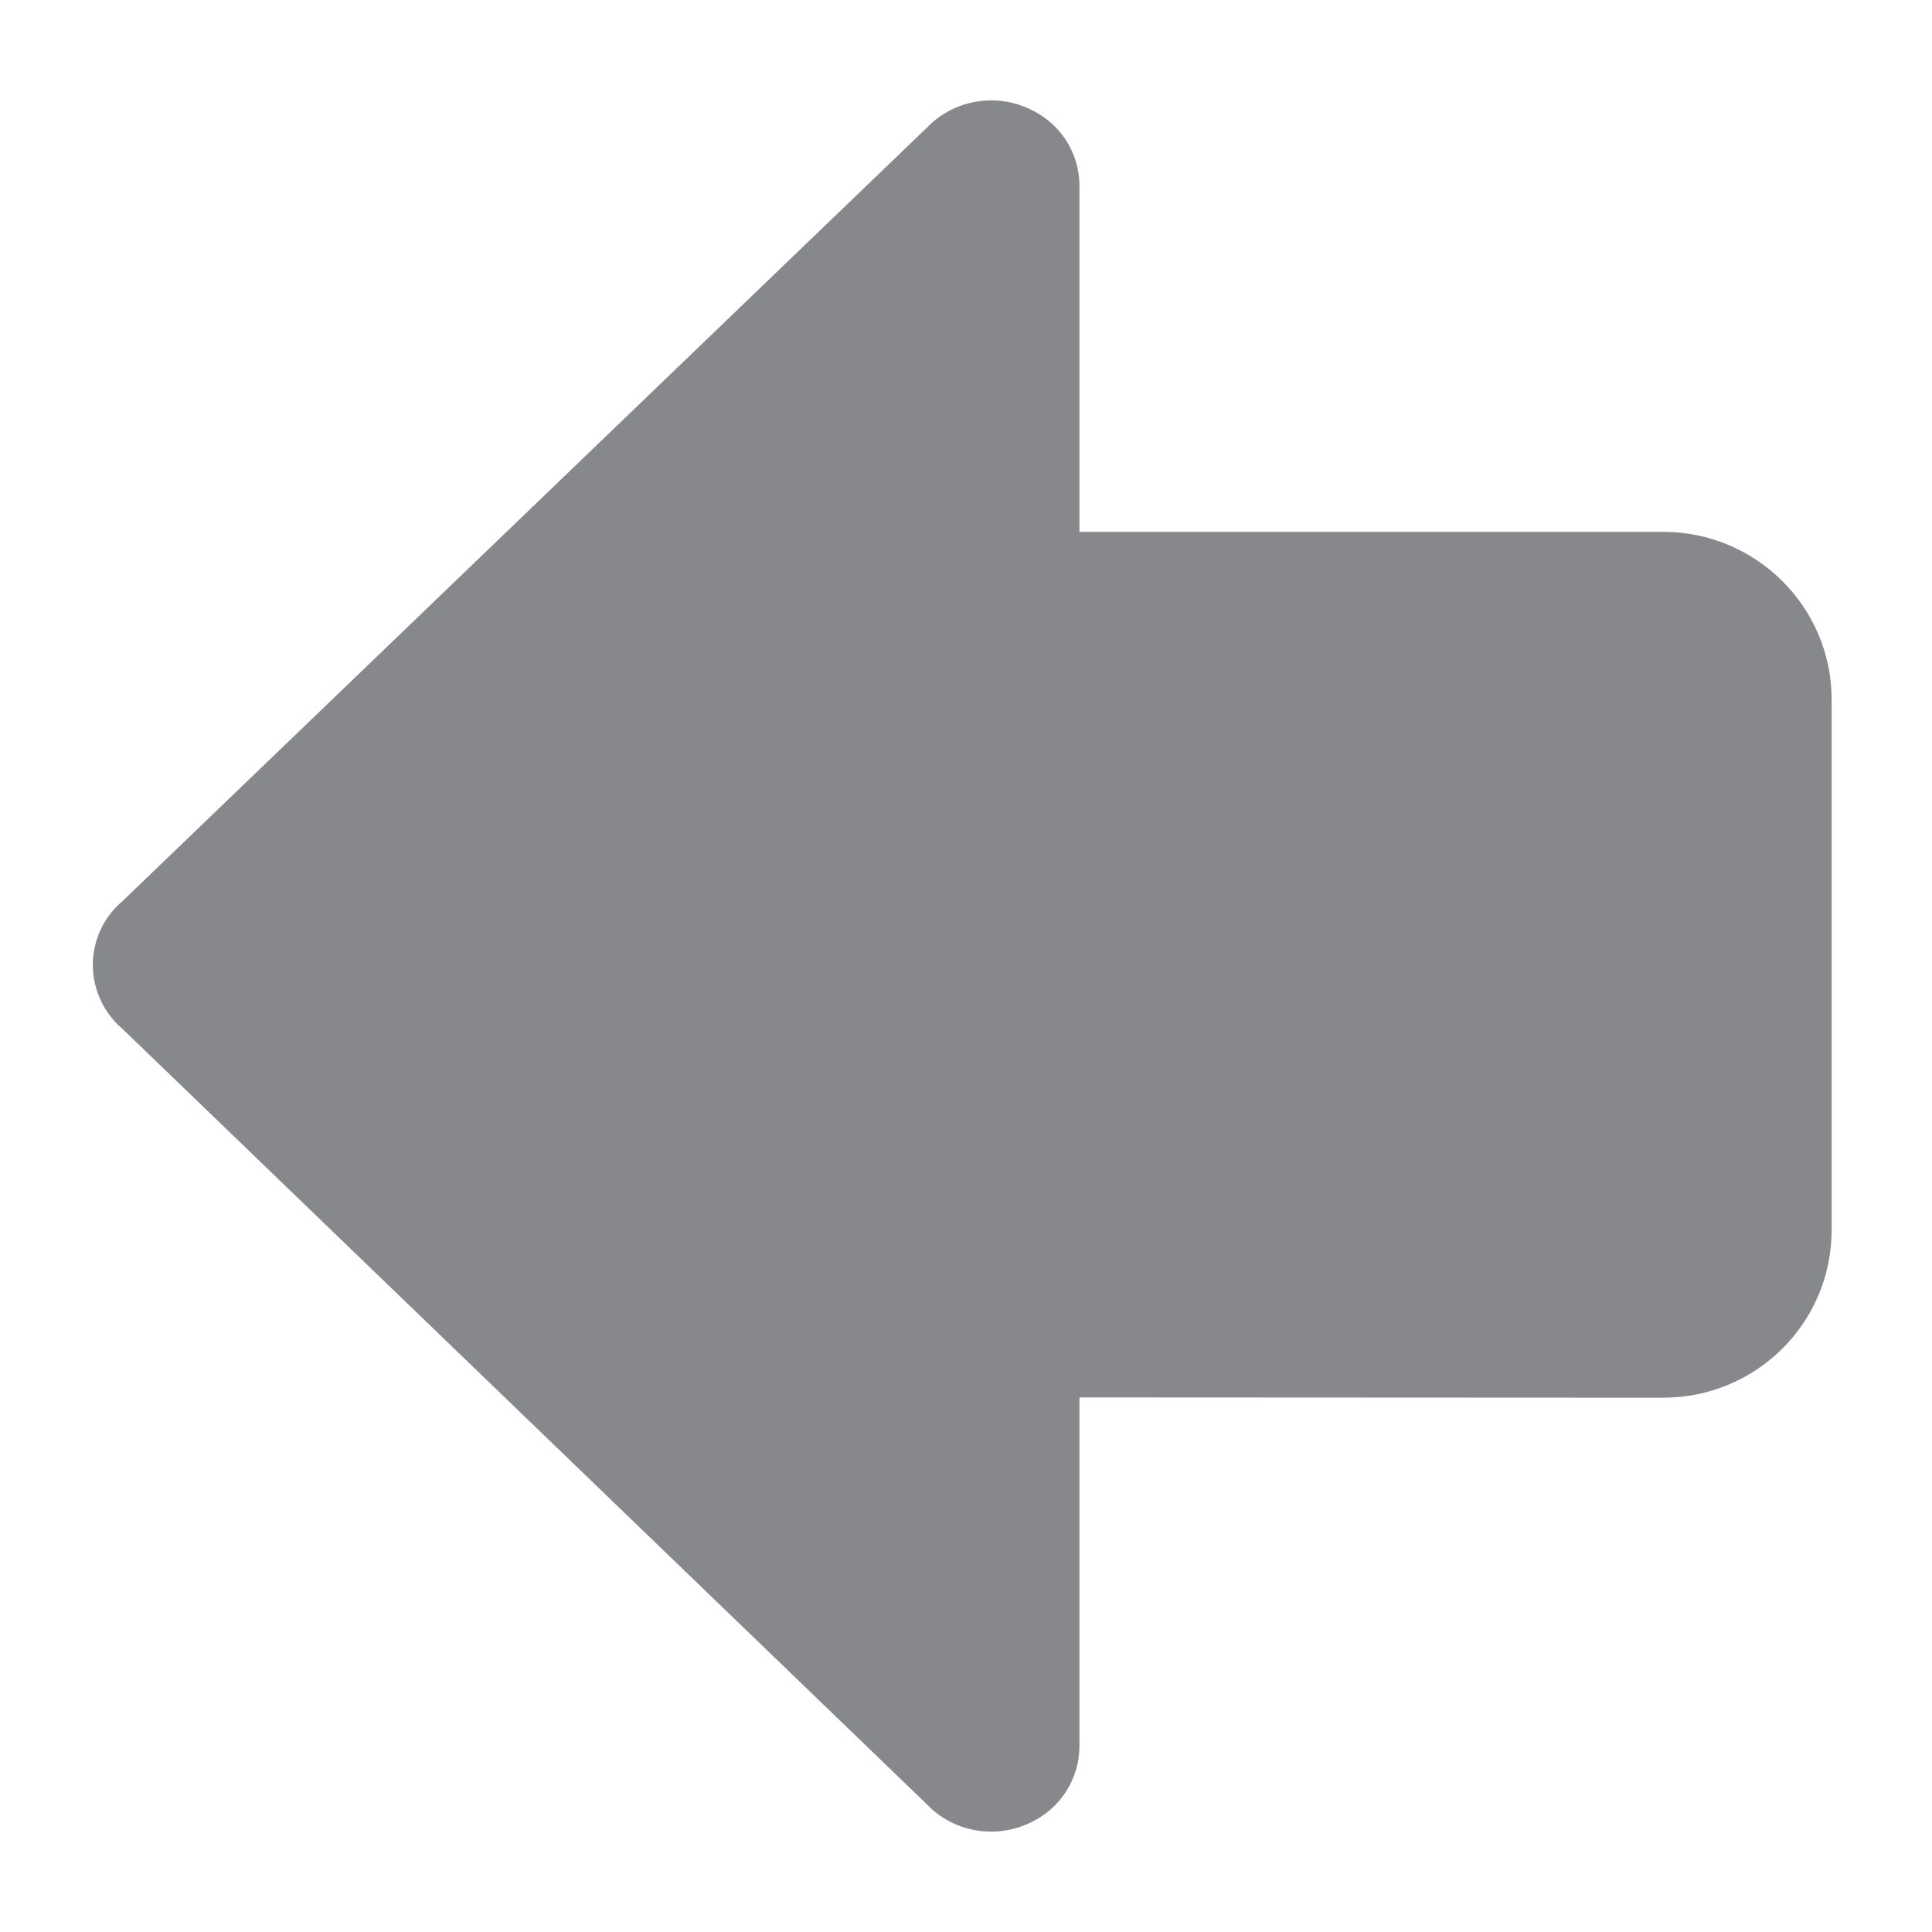 <svg width="40" height="40" viewBox="0 0 40 40" fill="none" xmlns="http://www.w3.org/2000/svg">
<path d="M1.922 19.977C1.922 19.467 2.148 18.982 2.538 18.655L19.286 2.551C19.307 2.531 19.327 2.515 19.348 2.495C19.907 2.041 20.677 1.949 21.323 2.26C21.949 2.546 22.349 3.163 22.349 3.847L22.349 11.011L34.433 11.011C36.357 11.011 37.922 12.568 37.922 14.481L37.922 25.468C37.922 27.386 36.362 28.938 34.433 28.938L22.349 28.932L22.349 36.148C22.349 36.831 21.949 37.454 21.323 37.74C20.677 38.051 19.902 37.959 19.348 37.505C19.327 37.49 19.307 37.469 19.286 37.449L2.538 21.304C2.148 20.972 1.922 20.487 1.922 19.977Z" fill="#86888C"/>
</svg>
